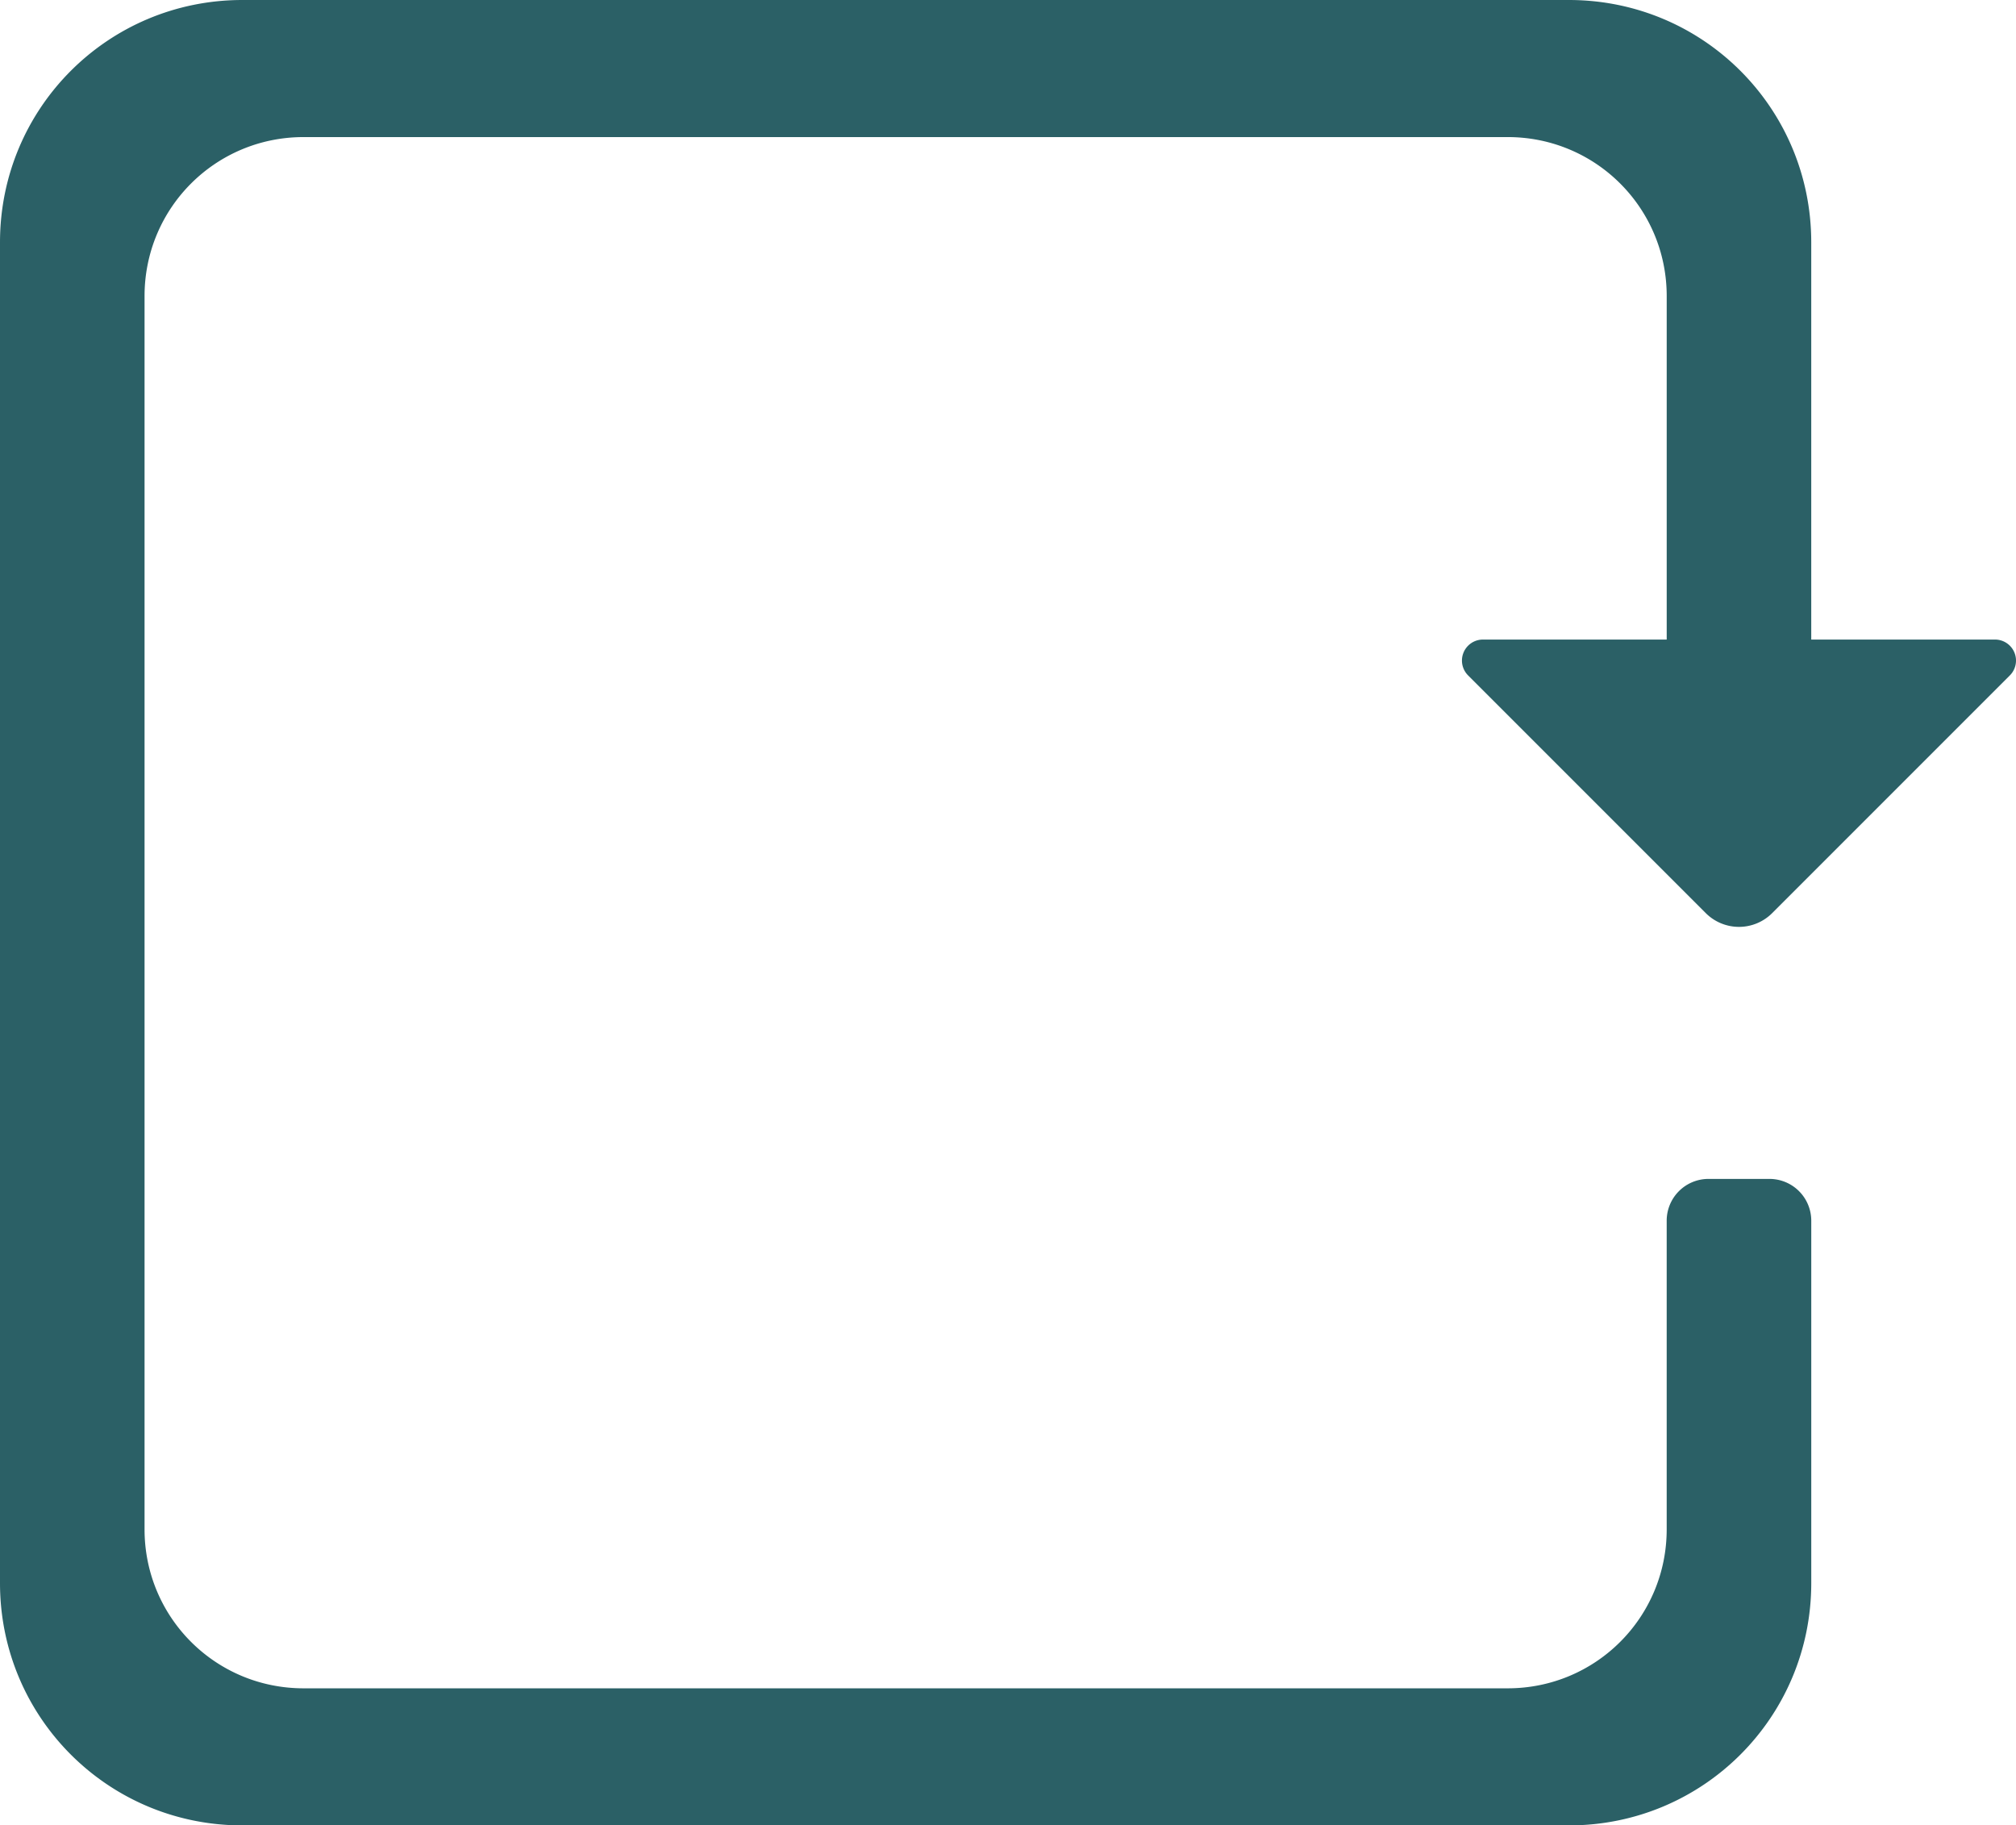 <?xml version="1.0" encoding="UTF-8" standalone="no"?>
<!-- Created with Inkscape (http://www.inkscape.org/) -->

<svg
   width="430.961"
   height="390.188"
   viewBox="0 0 114.025 103.237"
   version="1.1"
   id="svg128391"
   inkscape:version="1.1.1 (3bf5ae0d25, 2021-09-20)"
   sodipodi:docname="light_restart_icon.svg"
   xmlns:inkscape="http://www.inkscape.org/namespaces/inkscape"
   xmlns:sodipodi="http://sodipodi.sourceforge.net/DTD/sodipodi-0.dtd"
   xmlns="http://www.w3.org/2000/svg"
   xmlns:svg="http://www.w3.org/2000/svg">
  <sodipodi:namedview
     id="namedview128393"
     pagecolor="#505050"
     bordercolor="#eeeeee"
     borderopacity="1"
     inkscape:pageshadow="0"
     inkscape:pageopacity="0"
     inkscape:pagecheckerboard="0"
     inkscape:document-units="mm"
     showgrid="false"
     units="px"
     inkscape:zoom="0.66368547"
     inkscape:cx="219.23035"
     inkscape:cy="450.51461"
     inkscape:window-width="1837"
     inkscape:window-height="1051"
     inkscape:window-x="1366"
     inkscape:window-y="0"
     inkscape:window-maximized="1"
     inkscape:current-layer="layer1" />
  <defs
     id="defs128388" />
  <g
     inkscape:label="Layer 1"
     inkscape:groupmode="layer"
     id="layer1">
    <path
       id="path128273"
       style="fill:#07444b;fill-opacity:0.851;stroke:none;stroke-width:3.633;stroke-linecap:square;stroke-linejoin:miter;stroke-miterlimit:4;stroke-dasharray:none;stroke-opacity:0.989;paint-order:markers fill stroke"
       d="M 13.707,-4.221696e-5 C 6.113,-4.221696e-5 -1.5380025e-6,6.113 -1.5380025e-6,13.707 v 75.824 c 0,7.594 6.113,13.707 13.707,13.707 h 75.031 c 7.594,0 13.707,-6.113 13.707,-13.707 v -20.492 a 2.364,2.364 0 0 0 -2.364,-2.364 h -3.449 a 2.364,2.364 0 0 0 -2.364,2.364 v 17.453 c 0,4.982 -4.011,8.993 -8.993,8.993 H 17.169 c -4.982,0 -8.993,-4.011 -8.993,-8.993 V 16.746 c 0,-4.982 4.011,-8.993 8.993,-8.993 h 68.107 c 4.982,0 8.993,4.011 8.993,8.993 v 19.425 h -10.393 a 1.188,1.188 0 0 0 -0.84,2.028 l 13.443,13.444 a 2.655,2.655 0 0 0 3.755,0 l 13.443,-13.444 a 1.188,1.188 0 0 0 -0.84,-2.028 H 102.444 V 13.707 c 0,-7.594 -6.113,-13.707 -13.707,-13.707 z" />
  </g>
</svg>
